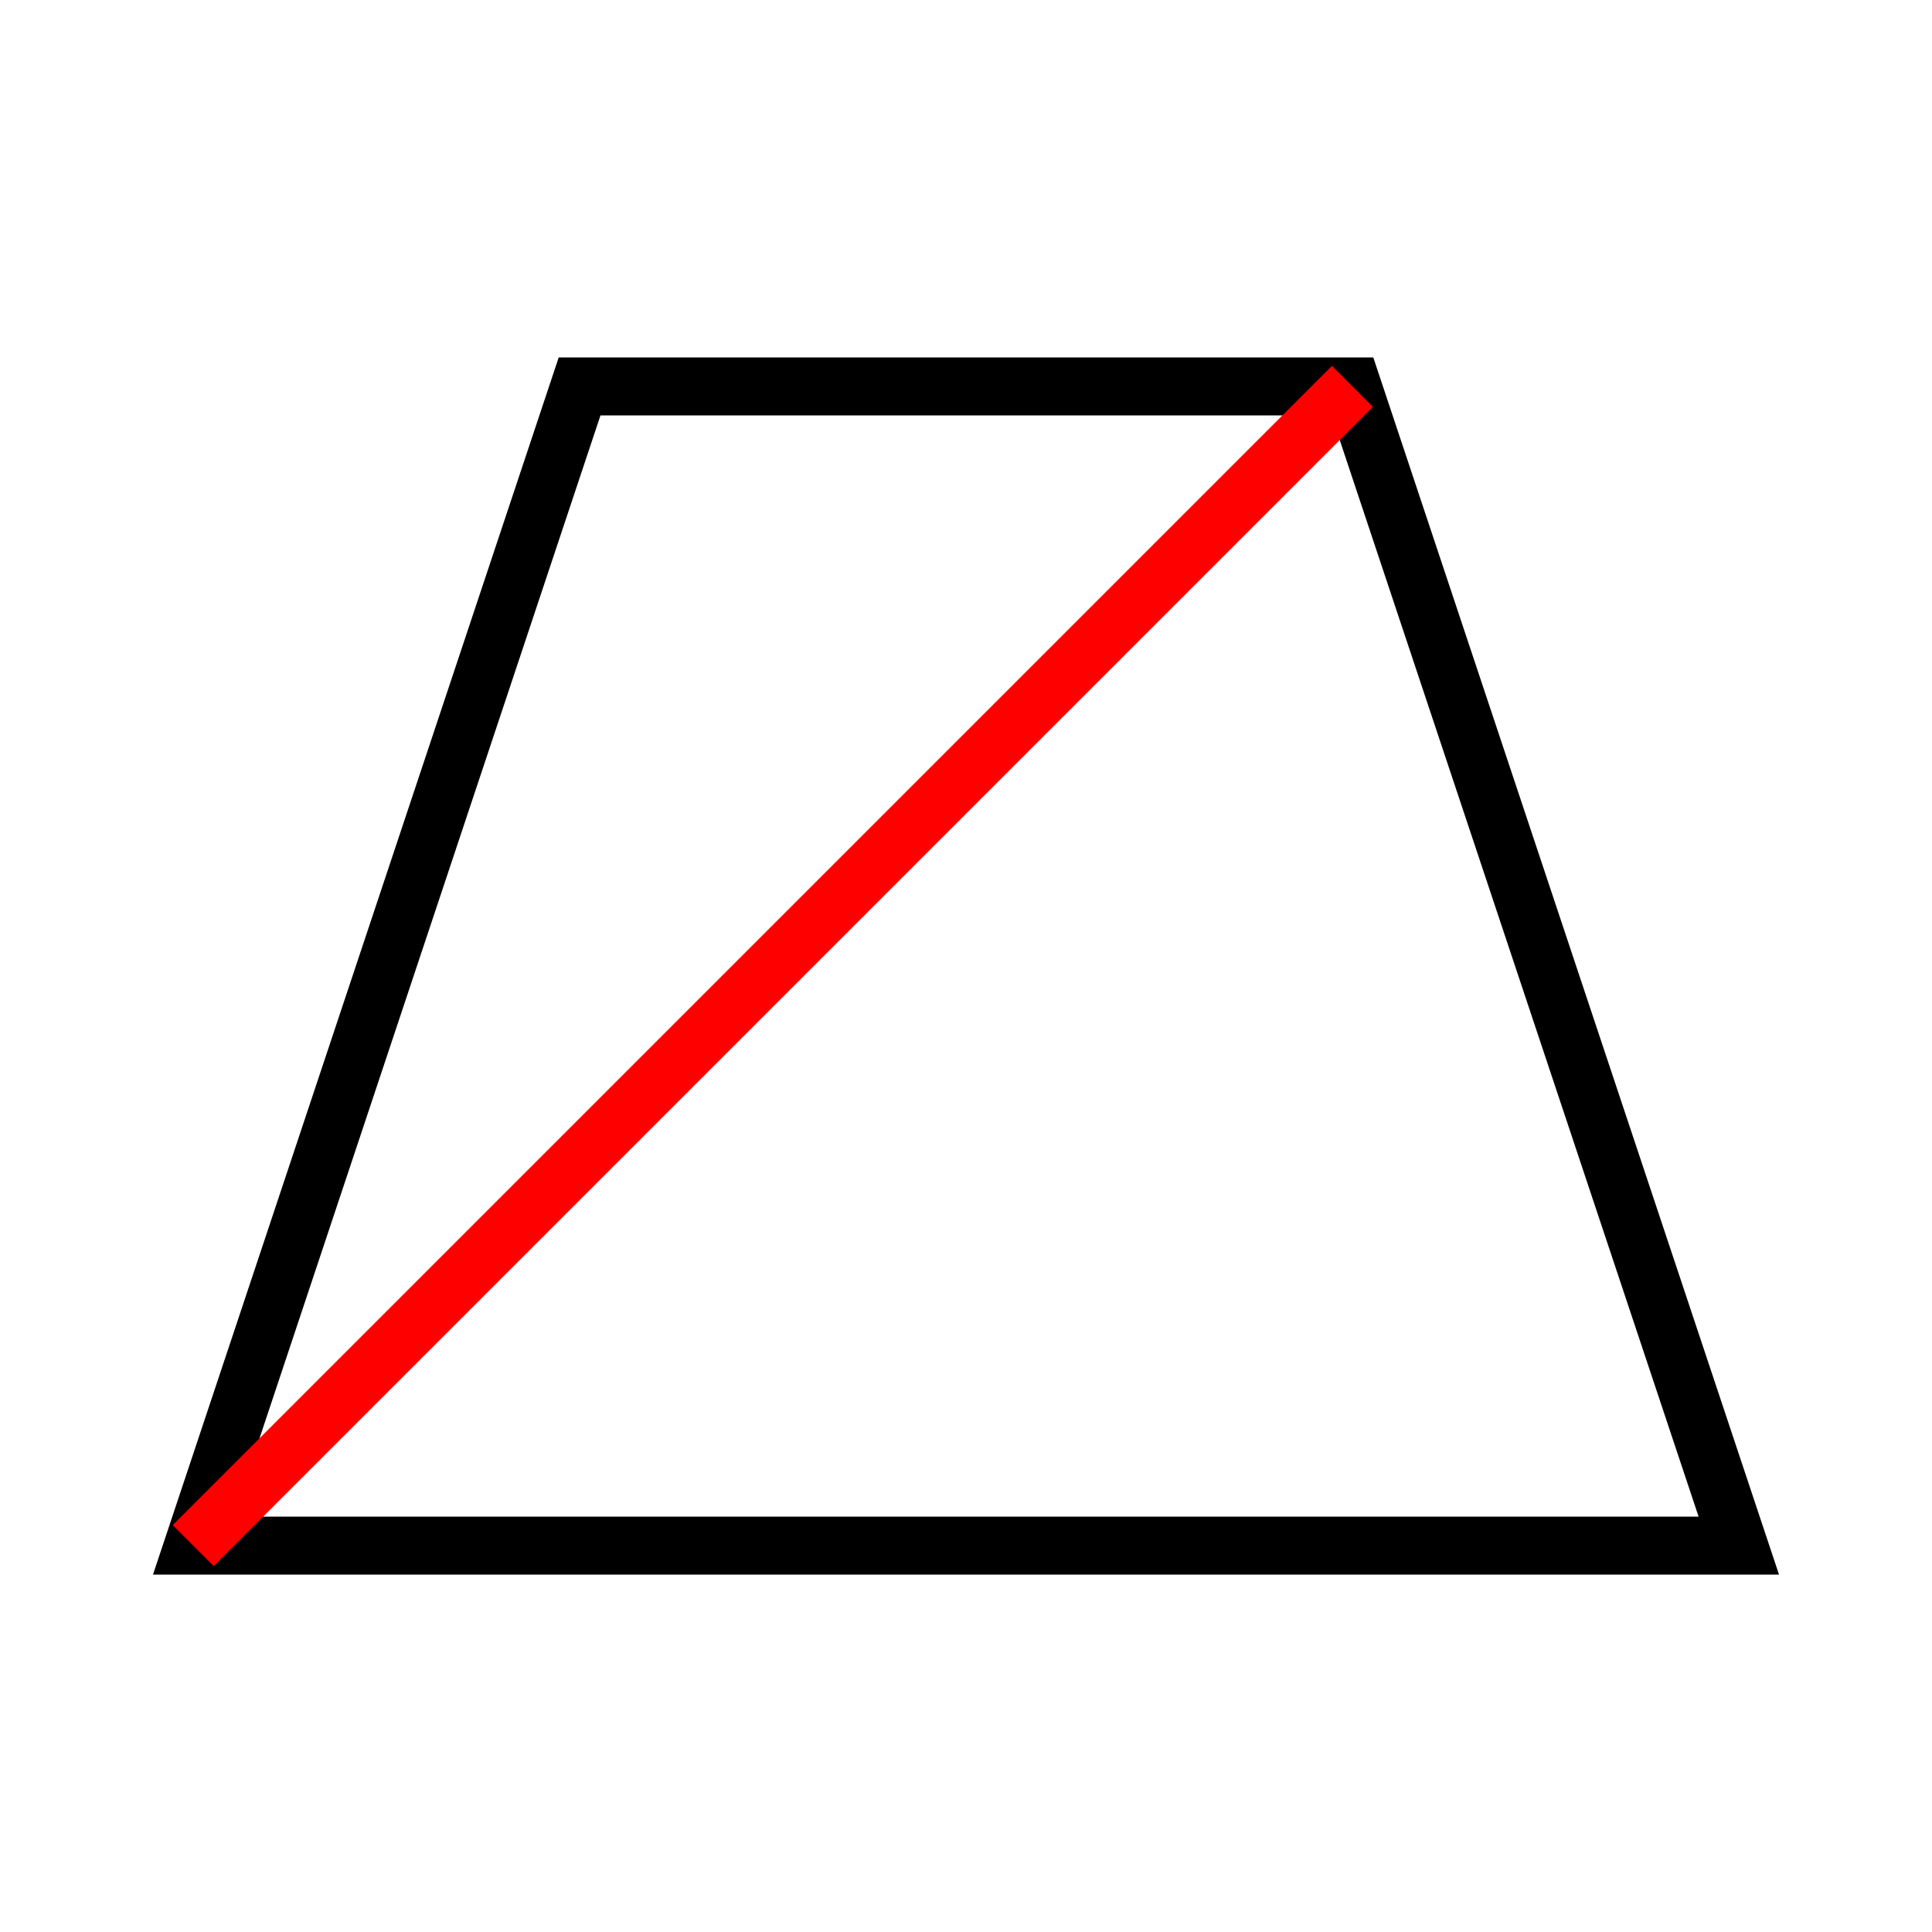 <svg width="200" height="200" viewBox="0 0 100 100" xmlns="http://www.w3.org/2000/svg">
  <polygon points="10,80 90,80 70,20 30,20" fill="none" stroke="black" stroke-width="3"/>

  <line x1="10" y1="80" x2="70" y2="20" stroke="red" stroke-width="3"/>
</svg>
